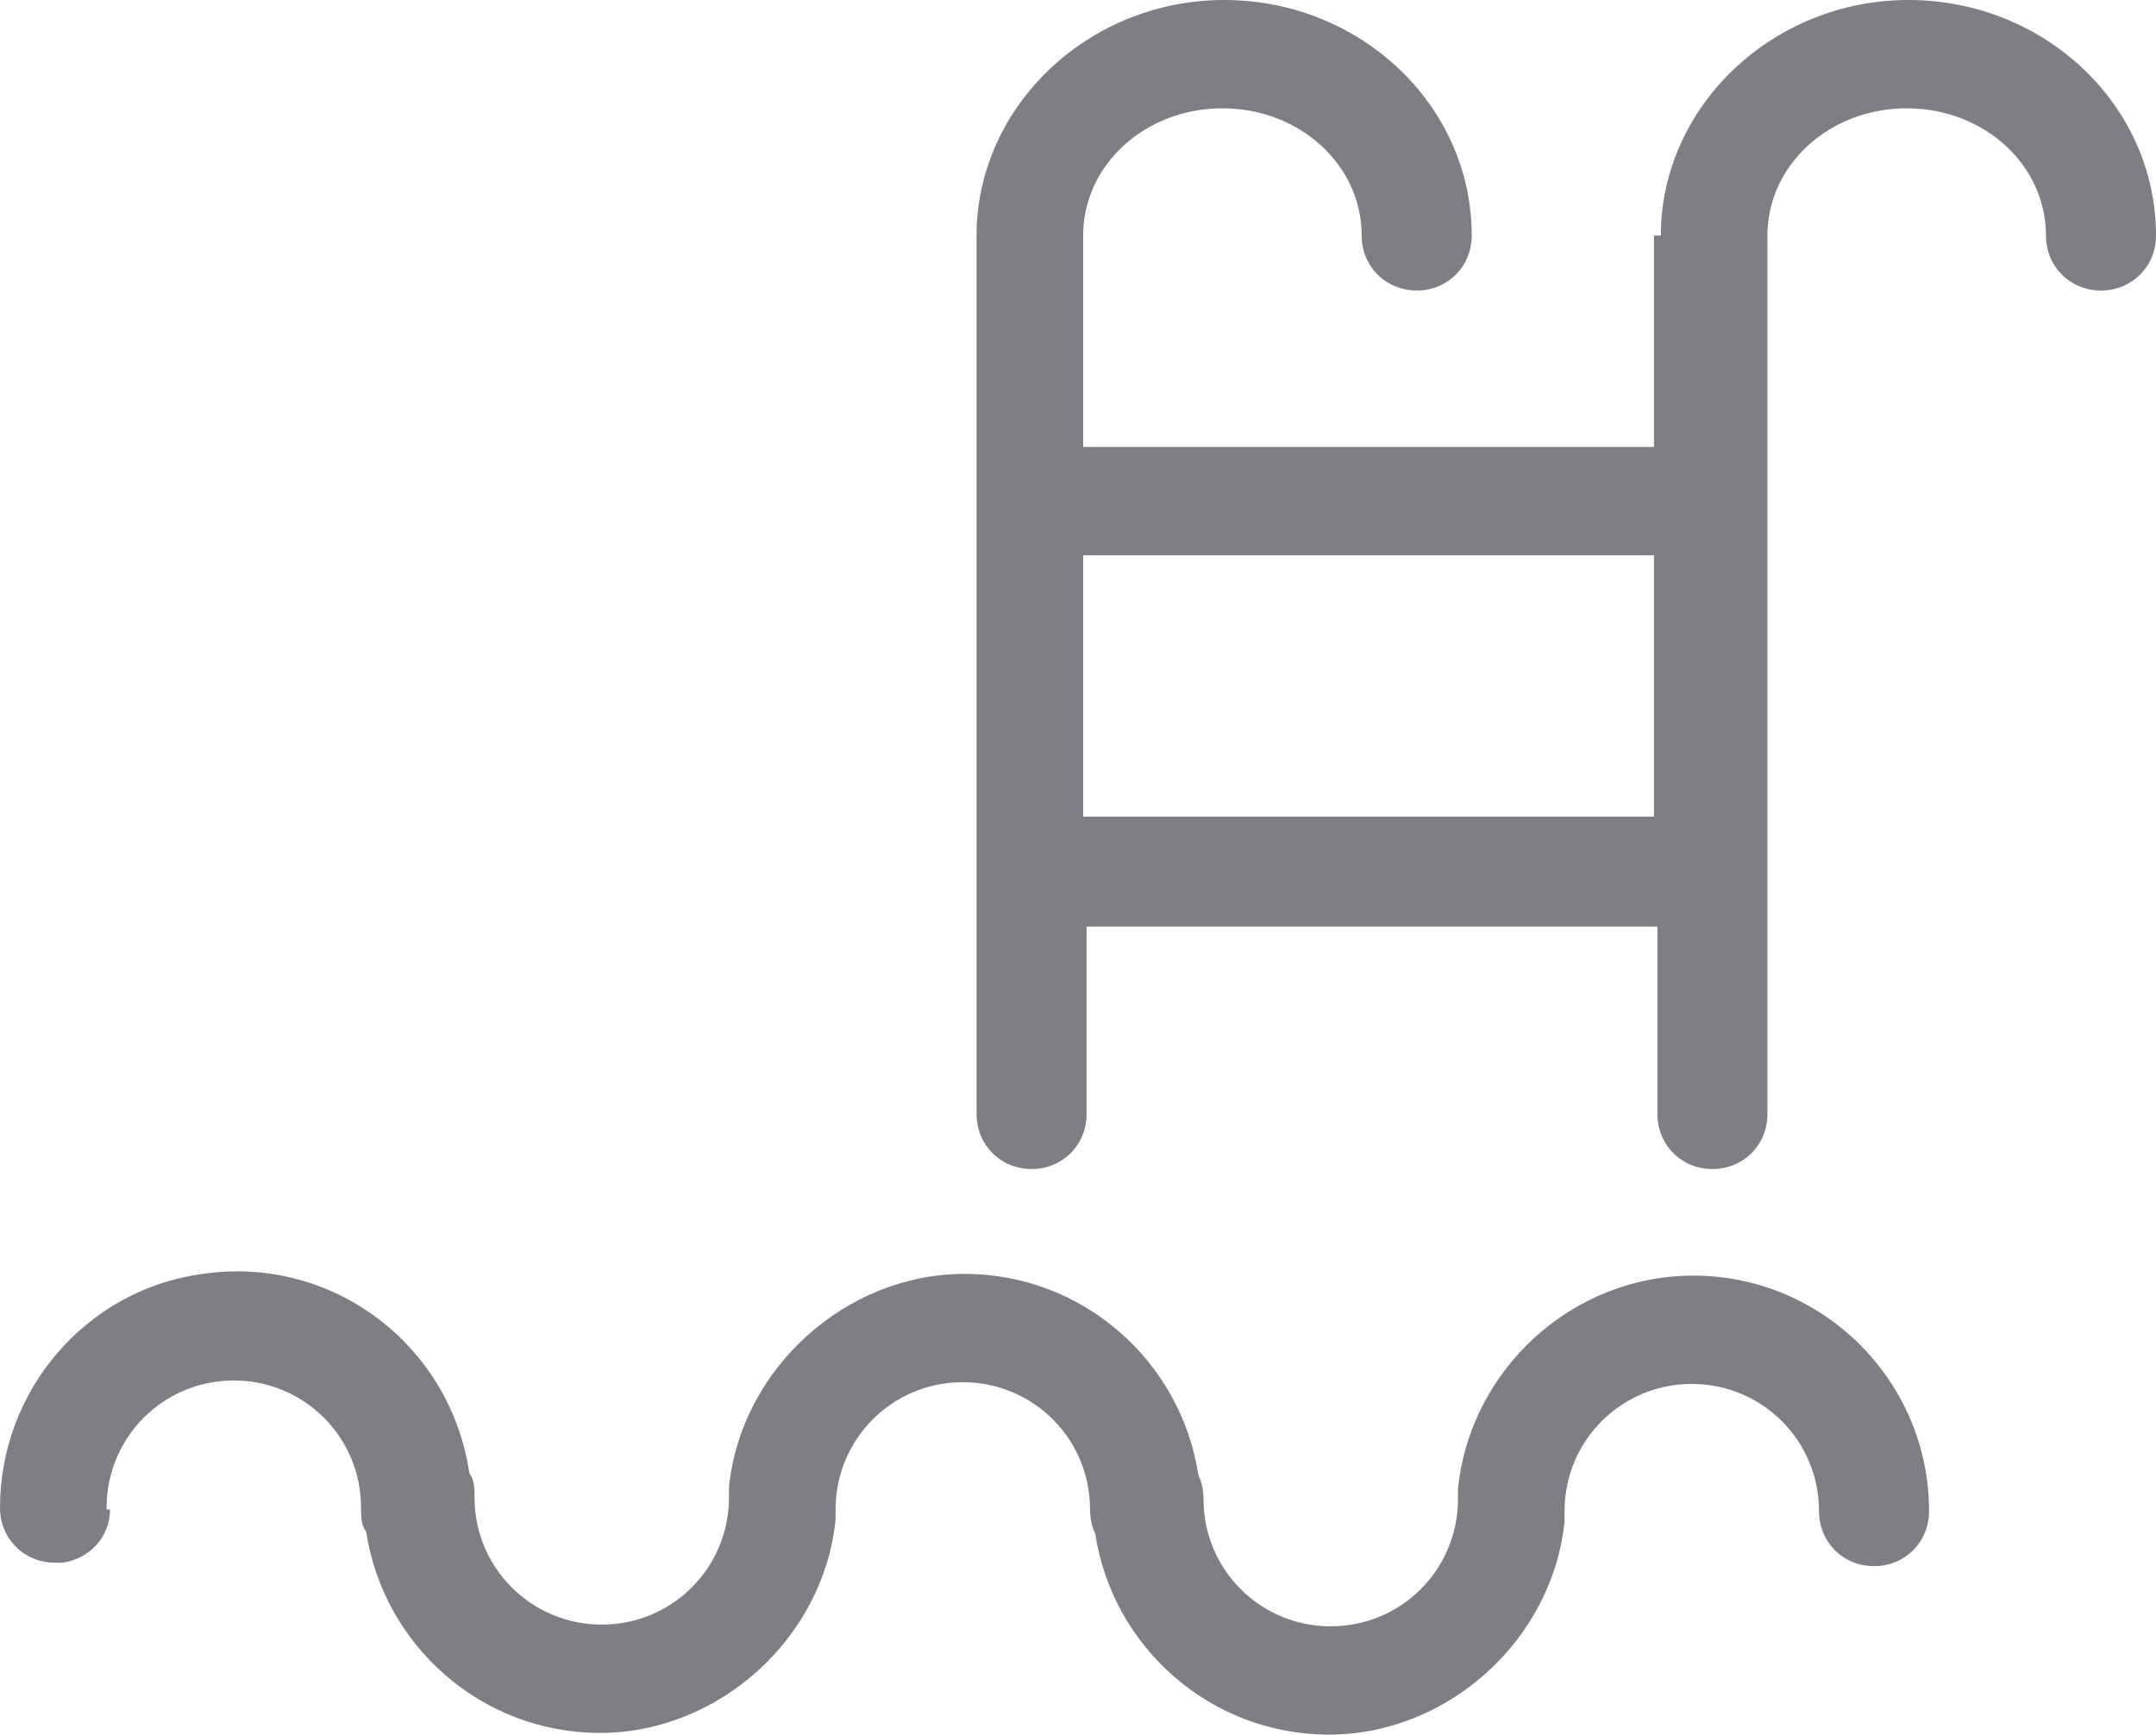 <svg xmlns="http://www.w3.org/2000/svg" width="12.54" height="10.09" data-name="Layer 2"><g data-name="Layer 2"><path d="M.62 8.77c0-.41.33-.74.74-.74s.74.33.74.74c0 .05 0 .1.03.14.1.66.67 1.17 1.36 1.17s1.3-.55 1.37-1.24v-.06c0-.41.33-.74.74-.74s.74.33.74.74c0 .05.01.1.03.14.1.66.67 1.17 1.36 1.17s1.3-.55 1.37-1.24v-.06c0-.41.33-.74.74-.74s.74.33.74.74c0 .18.14.32.32.32s.32-.14.32-.32c0-.76-.62-1.37-1.37-1.37-.71 0-1.3.55-1.37 1.24v.06c0 .41-.33.74-.74.74S7 9.13 7 8.72c0-.05-.01-.1-.03-.14-.1-.66-.67-1.17-1.36-1.17s-1.3.55-1.37 1.24v.06c0 .41-.33.74-.74.74s-.74-.33-.74-.74c0-.05 0-.1-.03-.14-.11-.75-.8-1.27-1.55-1.16C.5 7.5 0 8.09 0 8.77c0 .18.14.32.32.32h.04c.16-.02.28-.15.28-.31H.62Zm9-7.4V2.6H6.3V1.37c0-.41.36-.74.81-.74s.81.33.81.74c0 .18.14.32.32.32s.32-.14.32-.32C8.56.61 7.91 0 7.12 0S5.68.62 5.68 1.37v5.11c0 .18.14.32.32.32s.32-.14.32-.32V5.39h3.32v1.09c0 .18.14.32.32.32s.32-.14.32-.32V1.37c0-.41.36-.74.81-.74s.81.33.81.74c0 .18.14.32.32.32s.32-.14.32-.32C12.54.61 11.89 0 11.1 0S9.66.62 9.66 1.37h-.04ZM6.3 4.75V3.23h3.32v1.52H6.3Z" data-name="Layer 1-2" style="fill:#7e7e84"/></g></svg>